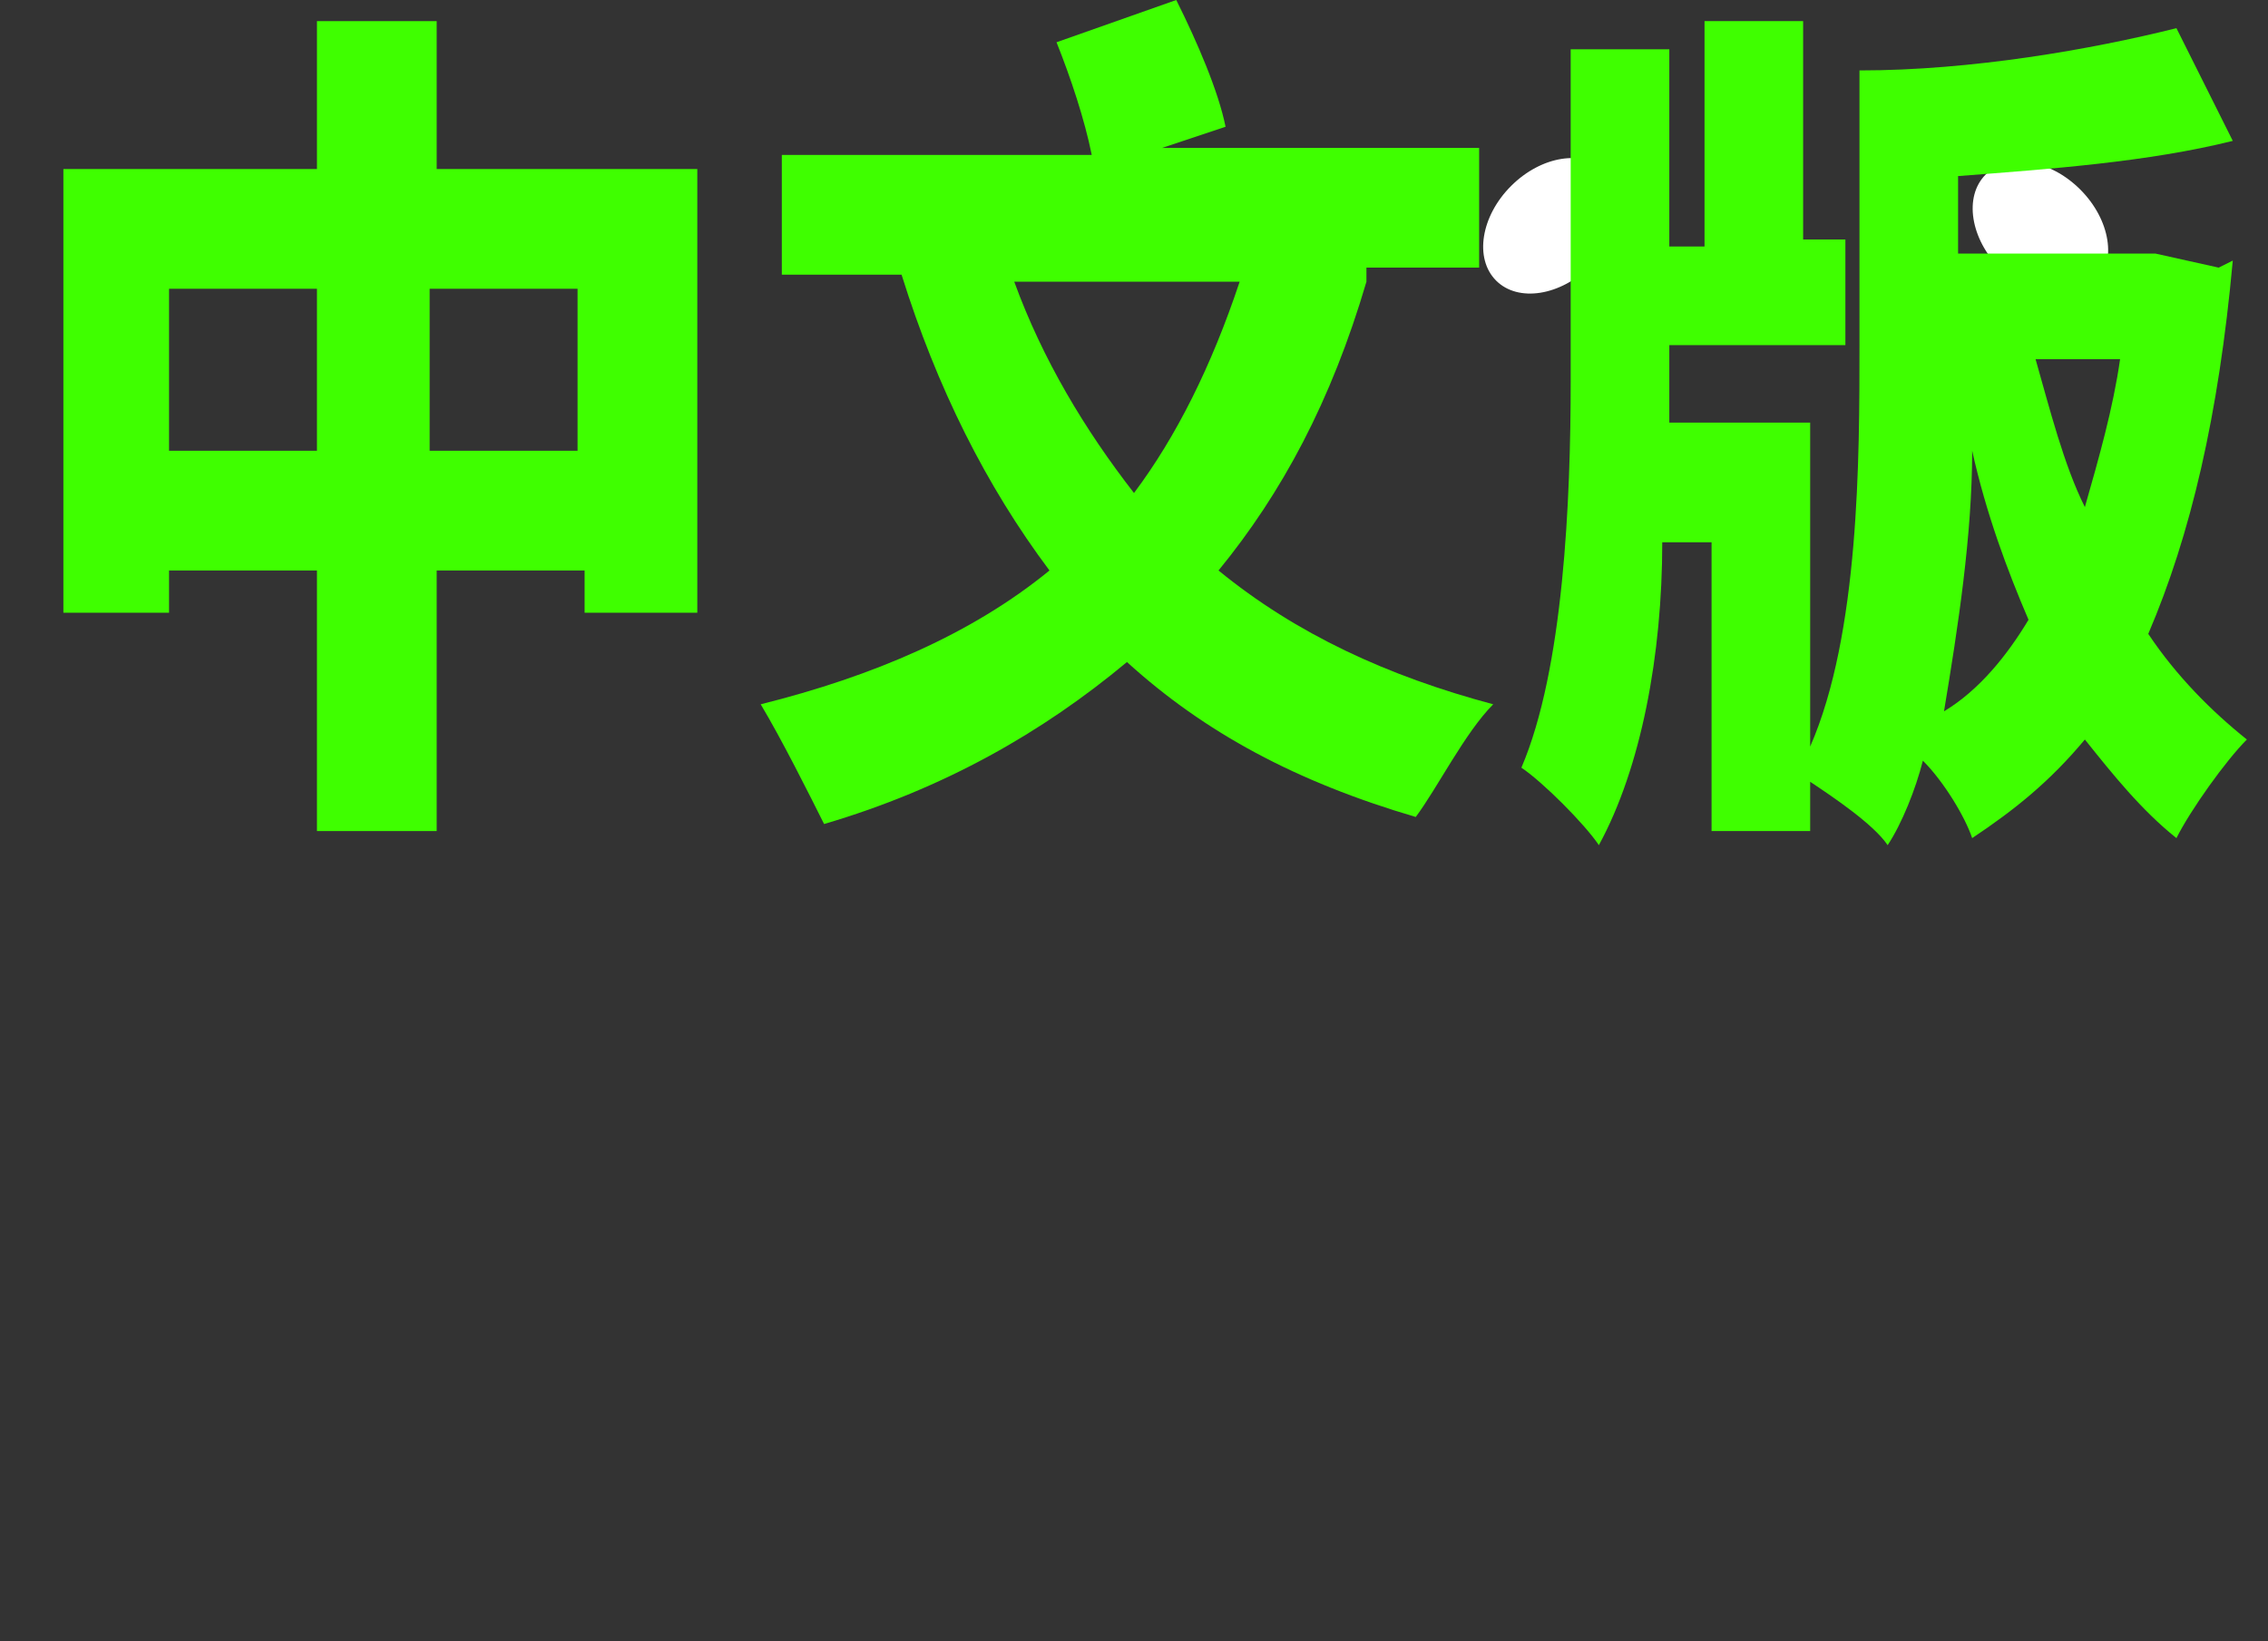 <?xml version="1.0" encoding="UTF-8"?>
<svg id="uuid-174b3920-4ead-4d4d-9f4d-0870b9a97df0" data-name="图层 1" xmlns="http://www.w3.org/2000/svg" viewBox="0 0 32.2 23.3">
  <rect x="0" y="0" width="32.2" height="23.3" fill="#333333" stroke="none"/>
  <defs>
    <style>
      .uuid-d58c5739-b5c9-4bc7-9da6-a3d240f3c5a8 {
        fill: #3fff00;
      }

      .uuid-d58c5739-b5c9-4bc7-9da6-a3d240f3c5a8, .uuid-31ed79b8-c388-427b-acc8-67d37abbf1c2 {
        stroke-width: 0px;
      }

      .uuid-31ed79b8-c388-427b-acc8-67d37abbf1c2 {
        fill: #fff;
      }
    </style>
  </defs>
  <ellipse class="uuid-31ed79b8-c388-427b-acc8-67d37abbf1c2" cx="22" cy="3.2" rx="1.1" ry=".8" transform="translate(4.2 16.5) rotate(-45)"/>
  <ellipse class="uuid-31ed79b8-c388-427b-acc8-67d37abbf1c2" cx="29" cy="3.2" rx=".8" ry="1.1" transform="translate(6.2 21.5) rotate(-45)"/>
  <g>
    <path class="uuid-d58c5739-b5c9-4bc7-9da6-a3d240f3c5a8" d="m9.9,2.4v6.3h-1.6v-.6h-2.1v3.7h-1.7v-3.7h-2.1v.6H.9V2.4h3.6V.3h1.7v2.1h3.7Zm-5.4,4v-2.3h-2.1v2.3h2.1Zm3.7,0v-2.3h-2.1v2.3h2.1Z"/>
    <path class="uuid-d58c5739-b5c9-4bc7-9da6-a3d240f3c5a8" d="m19.4,4c-.5,1.7-1.2,3-2.1,4.1,1.1.9,2.4,1.5,3.9,1.9-.4.4-.8,1.2-1.1,1.6-1.7-.5-3-1.2-4.1-2.2-1.2,1-2.6,1.8-4.3,2.3-.2-.4-.6-1.2-.9-1.7,1.6-.4,3-1,4.1-1.9-.9-1.2-1.6-2.6-2.1-4.2h-1.7v-1.7h4.4c-.1-.5-.3-1.1-.5-1.6l1.7-.6c.3.6.6,1.3.7,1.8l-.9.3h4.5v1.7h-1.6Zm-5,0c.4,1.1,1,2.1,1.7,3,.6-.8,1.1-1.8,1.5-3h-3.2Z"/>
    <path class="uuid-d58c5739-b5c9-4bc7-9da6-a3d240f3c5a8" d="m31.7,3.7c-.2,2.2-.6,3.9-1.2,5.3.4.6.9,1.1,1.4,1.5-.3.3-.8,1-1,1.4-.5-.4-.9-.9-1.3-1.4-.5.6-1,1-1.6,1.4-.1-.3-.4-.8-.7-1.1-.1.4-.3.9-.5,1.2-.2-.3-.8-.7-1.1-.9v.7h-1.4v-4.1h-.7c0,1.6-.3,3.2-.9,4.3-.2-.3-.8-.9-1.1-1.1.6-1.4.7-3.8.7-5.5V.7h1.4v2.8h.5V.3h1.4v3.1h.6v1.5h-2.5v.3c0,.3,0,.5,0,.8h2v4.6c.7-1.6.7-4.1.7-5.7V1c1.6,0,3.3-.3,4.5-.6l.8,1.6c-1.2.3-2.6.4-3.9.5v1.1h2.8s.9.2.9.2Zm-2.9,5.1c-.3-.7-.6-1.5-.8-2.4,0,1.2-.2,2.5-.4,3.7.5-.3.9-.8,1.2-1.3Zm.1-3.7c.2.7.4,1.5.7,2.1.2-.7.4-1.4.5-2.1h-1.2Z"/>
  </g>
</svg>